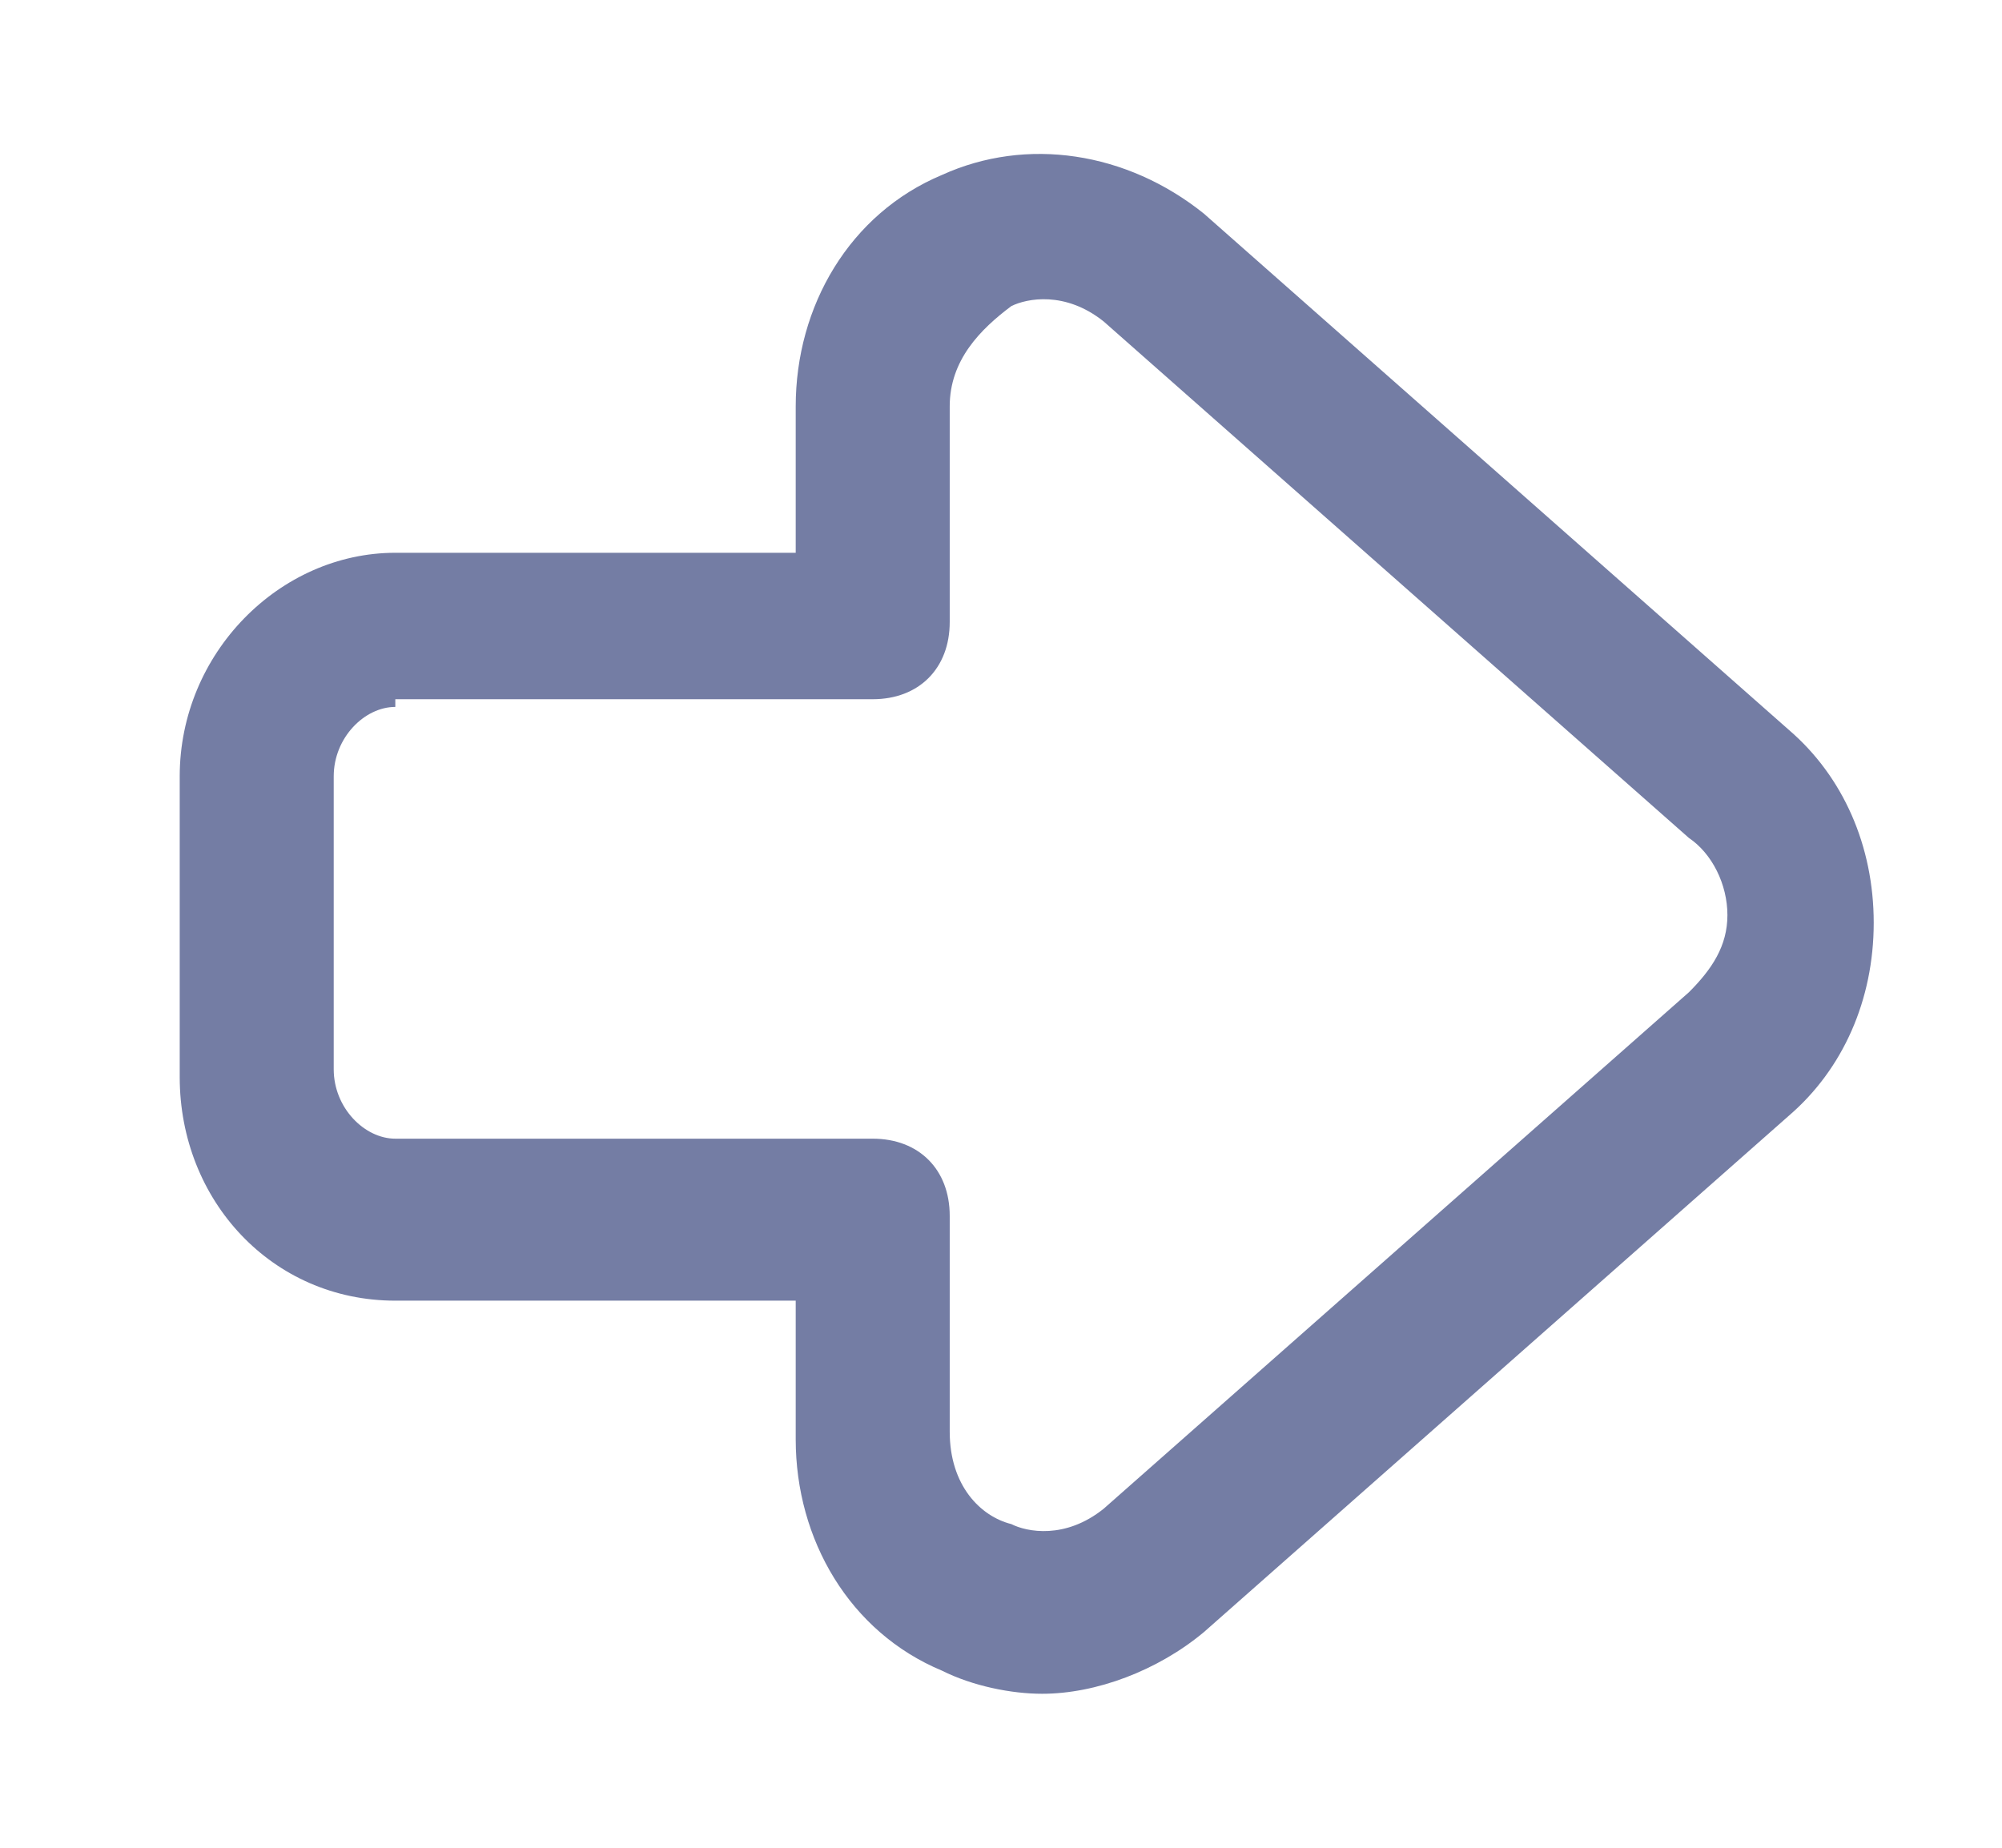 <svg width="13" height="12" viewBox="0 0 13 12" fill="none" xmlns="http://www.w3.org/2000/svg">
<g clip-path="url(#clip0_0_137)">
<path d="M6.767 11C6.567 11 6.317 10.95 6.117 10.85C5.517 10.6 5.167 9.999 5.167 9.348V8.447H2.567C1.767 8.447 1.167 7.796 1.167 6.995V5.042C1.167 4.241 1.817 3.59 2.567 3.59H5.167V2.639C5.167 1.988 5.517 1.387 6.117 1.136C6.667 0.886 7.317 0.986 7.817 1.387L11.617 4.741C11.967 5.042 12.167 5.492 12.167 5.993C12.167 6.494 11.967 6.944 11.617 7.245L7.817 10.6C7.517 10.85 7.117 11 6.767 11ZM2.567 4.591C2.367 4.591 2.167 4.791 2.167 5.042V6.944C2.167 7.195 2.367 7.395 2.567 7.395H5.667C5.967 7.395 6.167 7.595 6.167 7.896V9.298C6.167 9.648 6.367 9.848 6.567 9.898C6.667 9.949 6.917 9.999 7.167 9.798L10.967 6.444C11.117 6.294 11.217 6.143 11.217 5.943C11.217 5.743 11.117 5.543 10.967 5.442L7.167 2.088C6.917 1.888 6.667 1.938 6.567 1.988C6.367 2.138 6.167 2.338 6.167 2.639V4.04C6.167 4.341 5.967 4.541 5.667 4.541H2.567V4.591Z" fill="#747DA4"/>
</g>
<defs>
<clipPath id="clip0_0_137">
<rect width="12" height="12" fill="white" transform="translate(0.667)"/>
</clipPath>
</defs>
</svg>
